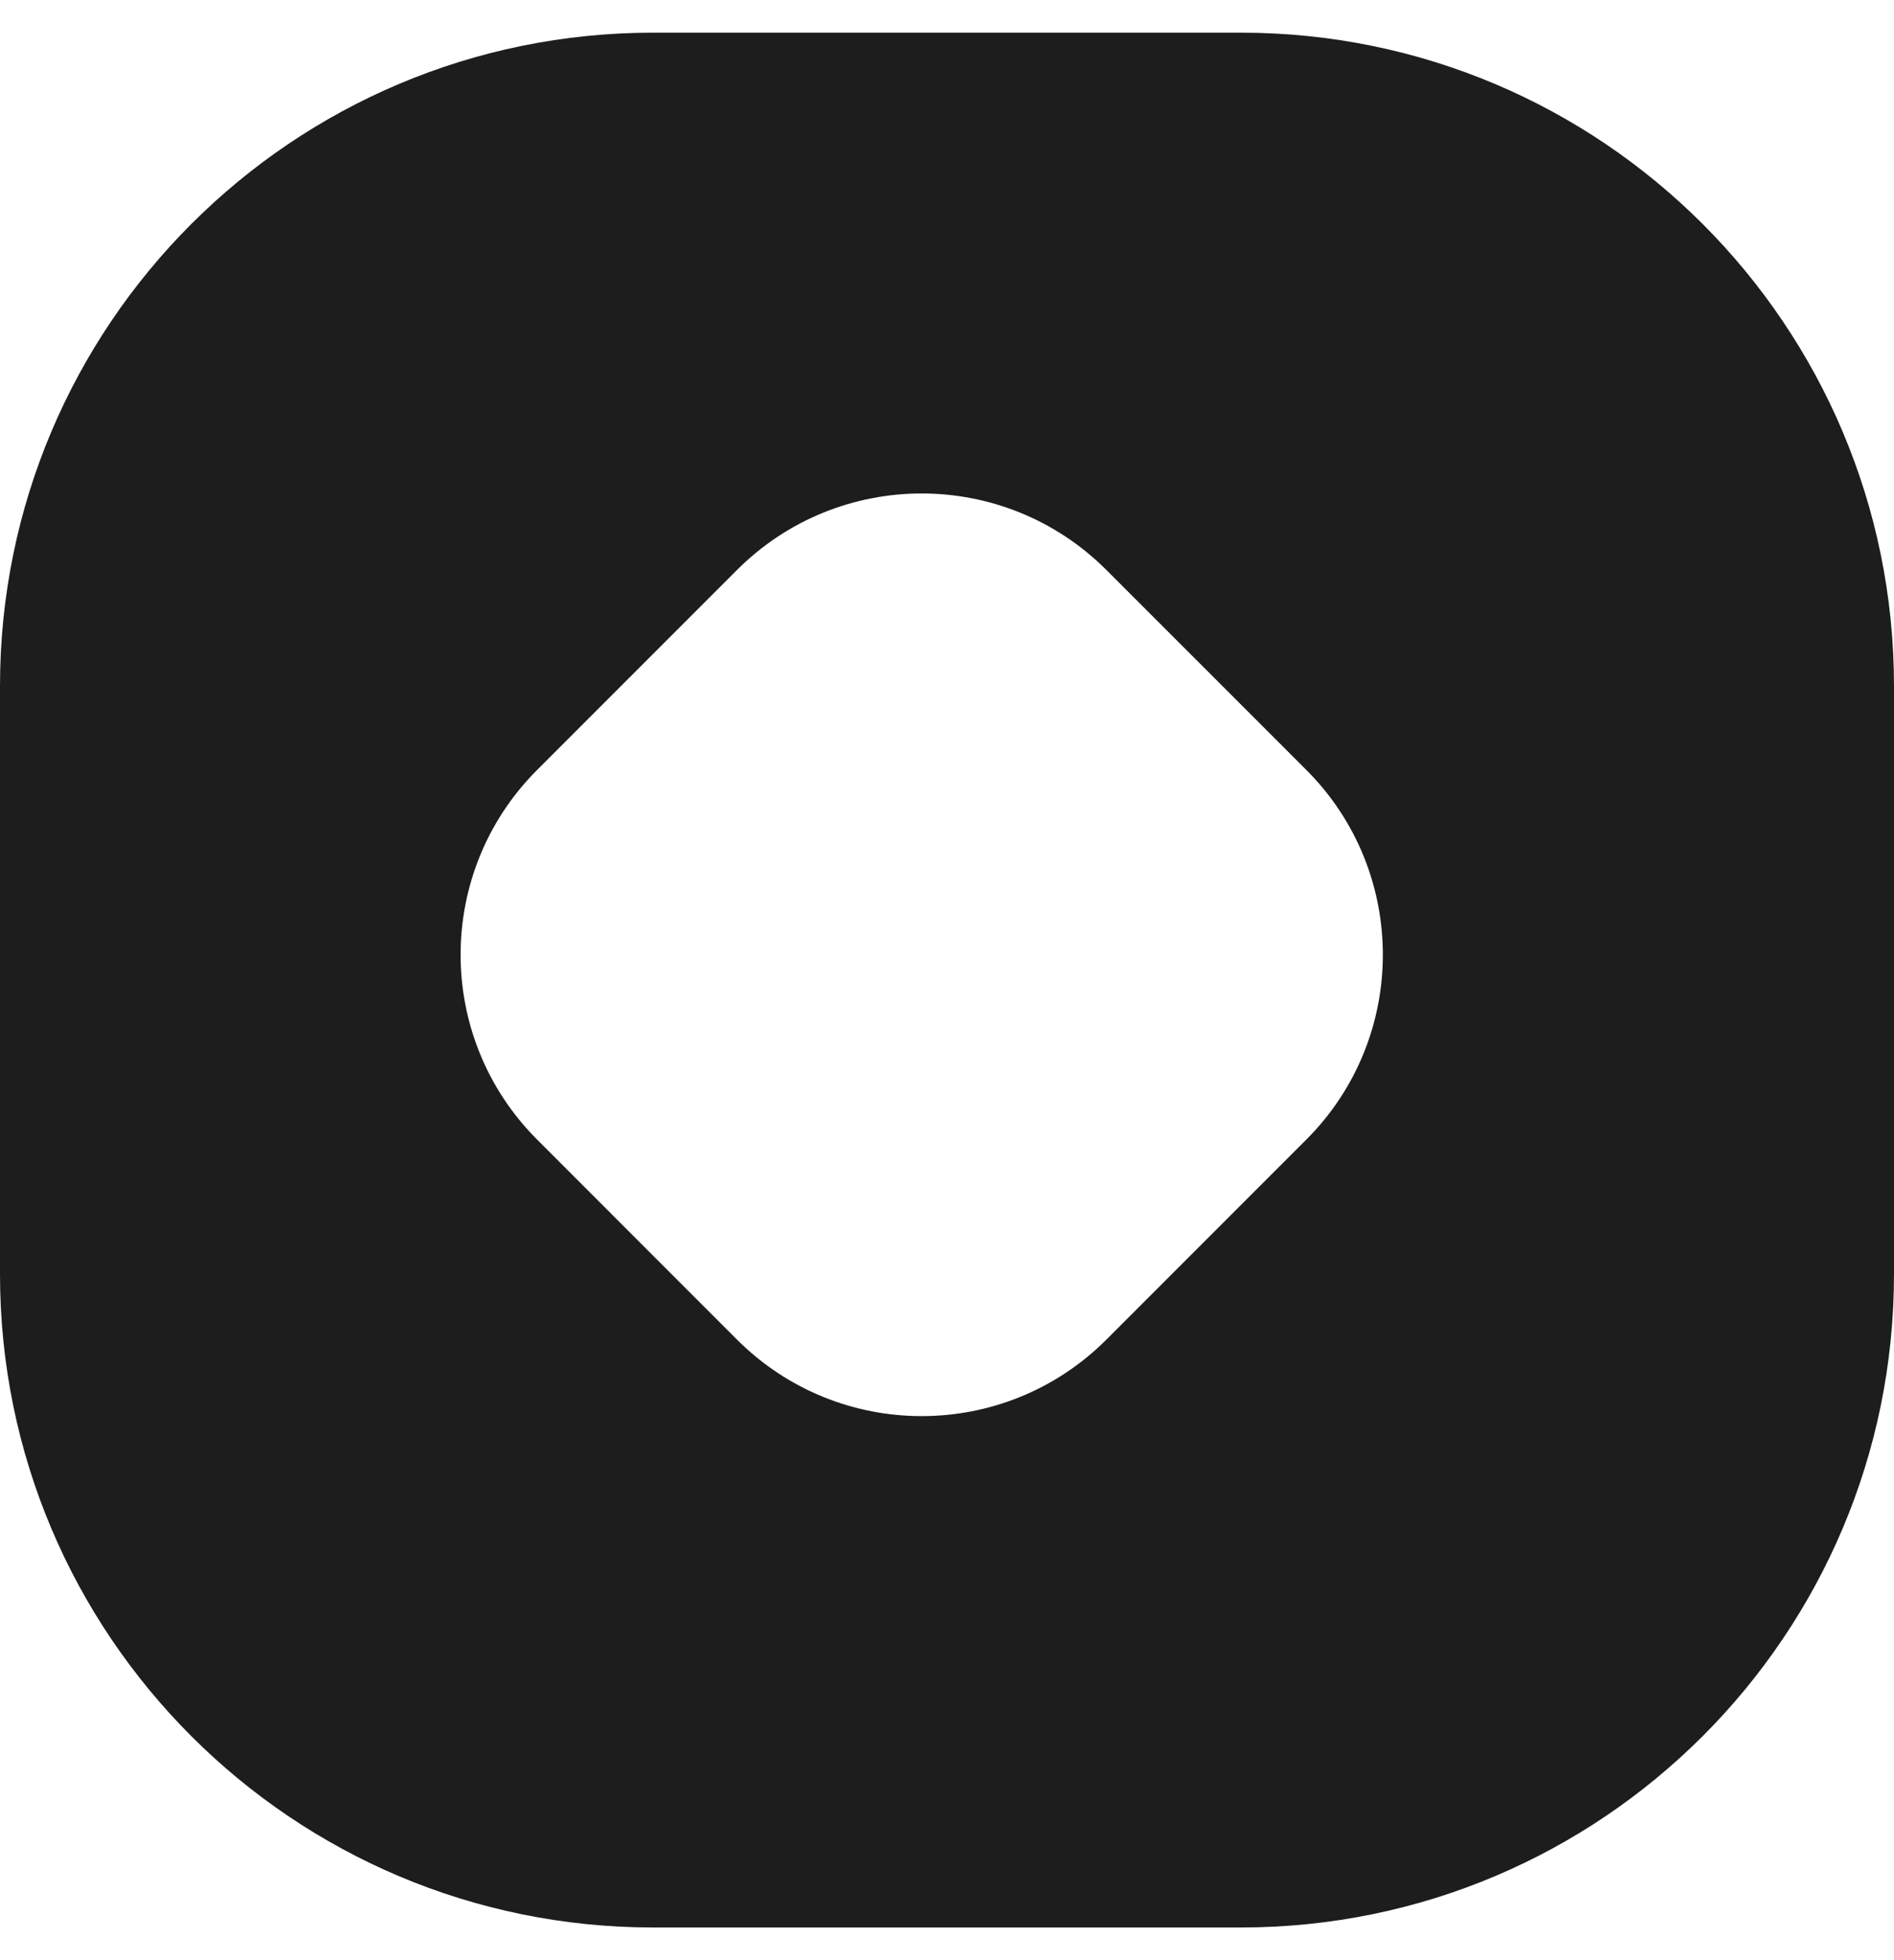 <svg width="29" height="30" viewBox="0 0 29 30" fill="none" xmlns="http://www.w3.org/2000/svg">
<path fill-rule="evenodd" clip-rule="evenodd" d="M10 0.5C4.477 0.5 0 4.977 0 10.5V19.5C0 25.023 4.477 29.5 10 29.5H19C24.523 29.5 29 25.023 29 19.5V10.5C29 4.977 24.523 0.5 19 0.5H10ZM16.941 8.724C15.379 7.162 12.846 7.162 11.284 8.724L8.224 11.784C6.662 13.346 6.662 15.879 8.224 17.441L11.284 20.502C12.846 22.064 15.379 22.064 16.941 20.502L20.002 17.441C21.564 15.879 21.564 13.346 20.002 11.784L16.941 8.724Z" fill="#1D1D1D"/>
</svg>
